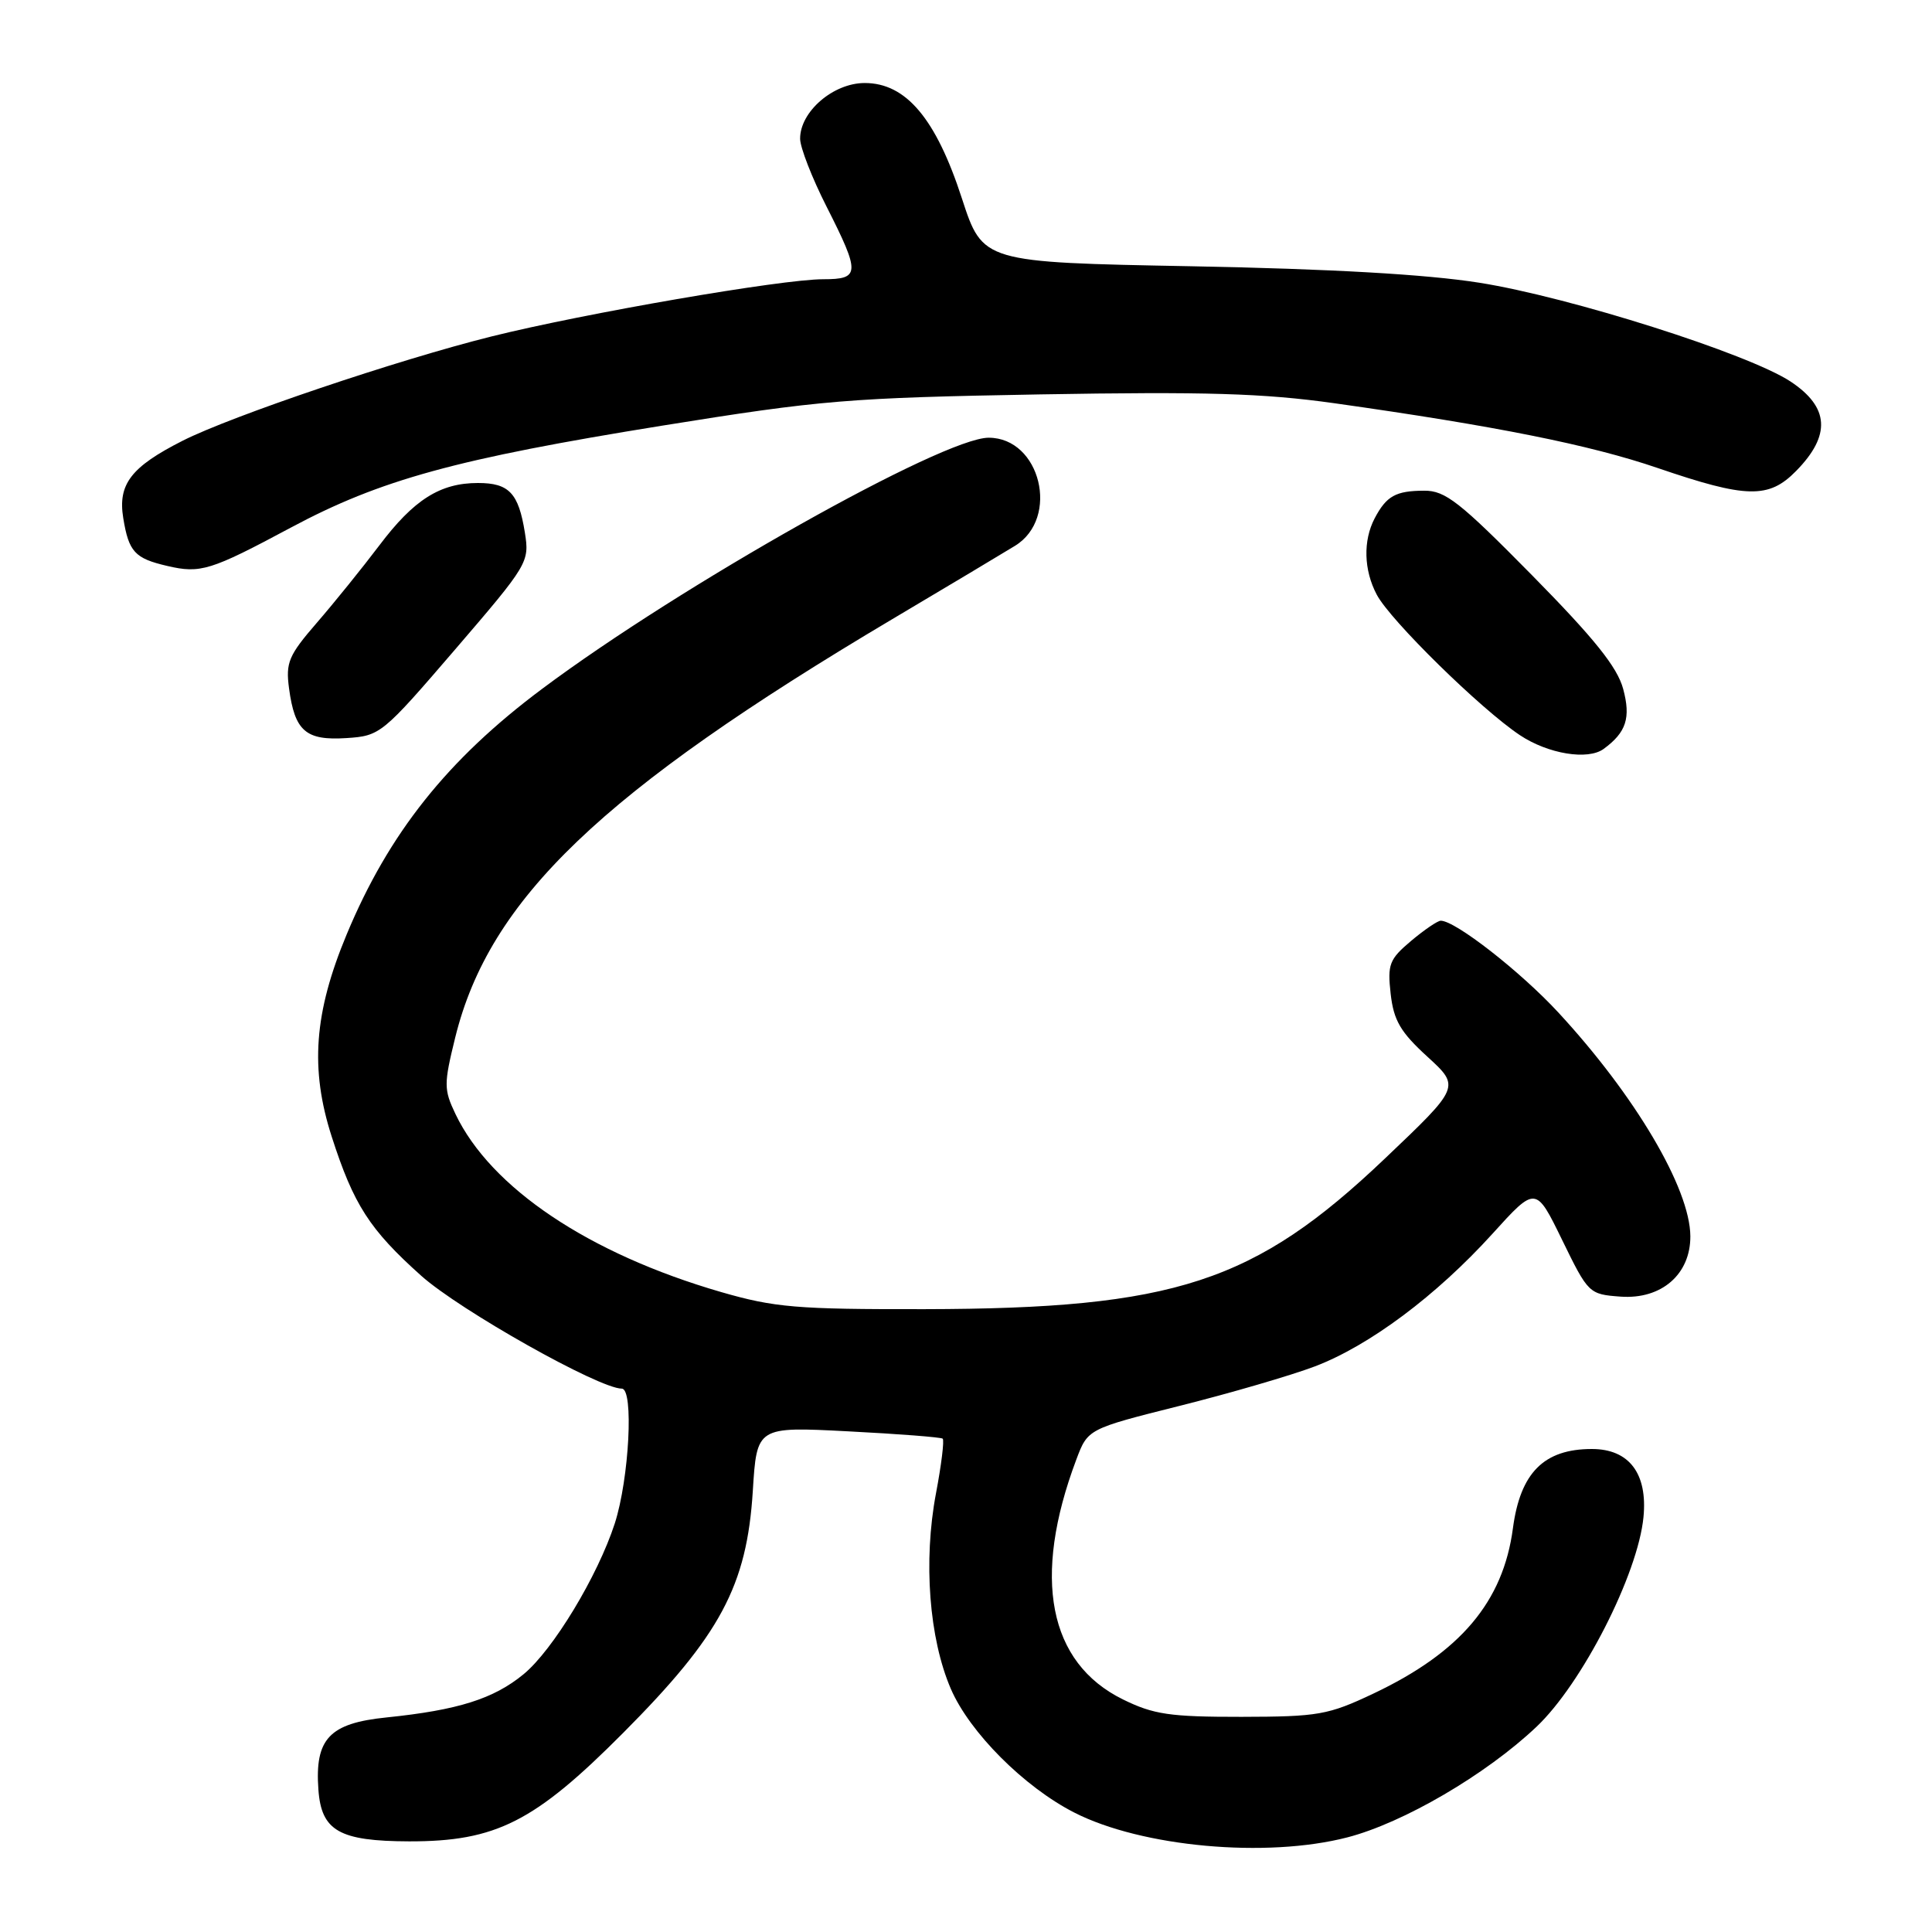 <?xml version="1.0" encoding="UTF-8" standalone="no"?>
<!DOCTYPE svg PUBLIC "-//W3C//DTD SVG 1.1//EN" "http://www.w3.org/Graphics/SVG/1.1/DTD/svg11.dtd" >
<svg xmlns="http://www.w3.org/2000/svg" xmlns:xlink="http://www.w3.org/1999/xlink" version="1.1" viewBox="0 0 256 256">
 <g >
 <path fill="currentColor"
d=" M 178.54 243.46 C 185.95 241.54 196.89 235.15 203.57 228.83 C 209.63 223.12 217.04 208.59 217.77 201.02 C 218.33 195.25 215.87 192.00 210.93 192.00 C 204.58 192.00 201.45 195.14 200.47 202.50 C 199.18 212.24 193.52 218.94 182.00 224.40 C 175.98 227.25 174.69 227.47 164.50 227.49 C 155.00 227.50 152.86 227.18 148.79 225.18 C 138.92 220.32 136.73 209.07 142.61 193.42 C 144.14 189.34 144.14 189.34 156.32 186.28 C 163.02 184.60 171.08 182.25 174.24 181.05 C 181.46 178.30 190.32 171.68 197.75 163.49 C 203.50 157.14 203.50 157.14 207.00 164.32 C 210.46 171.41 210.55 171.50 214.74 171.81 C 220.15 172.20 224.01 168.85 223.98 163.80 C 223.94 157.47 216.66 145.15 206.45 134.12 C 201.44 128.71 192.84 122.00 190.91 122.00 C 190.49 122.00 188.72 123.21 186.97 124.68 C 184.09 127.11 183.83 127.78 184.27 131.69 C 184.67 135.21 185.56 136.75 189.13 140.01 C 193.50 144.01 193.50 144.01 183.50 153.52 C 166.23 169.95 155.66 173.41 122.50 173.47 C 105.57 173.50 102.63 173.25 95.54 171.20 C 78.02 166.12 65.03 157.41 60.35 147.61 C 58.80 144.36 58.80 143.65 60.32 137.47 C 64.85 119.12 79.67 104.94 118.25 82.03 C 125.54 77.71 132.85 73.33 134.50 72.32 C 140.47 68.65 137.87 58.00 131.00 58.00 C 124.96 58.00 90.21 77.54 71.83 91.28 C 59.28 100.65 51.51 110.42 45.93 123.83 C 41.61 134.20 41.06 141.63 43.96 150.63 C 46.86 159.63 48.97 162.92 55.82 169.05 C 60.95 173.63 79.37 184.00 82.39 184.00 C 84.00 184.00 83.37 195.94 81.46 201.87 C 79.20 208.83 73.28 218.63 69.38 221.84 C 65.41 225.11 60.67 226.60 51.21 227.57 C 43.64 228.34 41.70 230.40 42.19 237.14 C 42.58 242.61 44.97 243.96 54.21 243.99 C 65.71 244.01 70.83 241.42 82.57 229.62 C 95.46 216.67 98.96 210.13 99.75 197.58 C 100.28 189.03 100.28 189.03 112.39 189.66 C 119.05 190.00 124.69 190.44 124.91 190.63 C 125.14 190.83 124.74 194.10 124.02 197.89 C 122.33 206.86 123.11 217.10 125.99 223.78 C 128.48 229.55 135.70 236.78 142.34 240.17 C 151.29 244.74 167.80 246.24 178.54 243.46 Z  M 212.50 99.23 C 215.49 97.04 216.11 95.12 215.08 91.29 C 214.30 88.39 211.27 84.62 202.99 76.21 C 193.43 66.51 191.51 65.00 188.72 65.02 C 184.94 65.03 183.71 65.72 182.15 68.68 C 180.60 71.64 180.70 75.54 182.43 78.80 C 184.21 82.19 196.21 93.96 201.39 97.41 C 205.13 99.90 210.41 100.77 212.50 99.23 Z  M 60.33 86.03 C 69.99 74.79 70.17 74.48 69.55 70.58 C 68.71 65.33 67.45 64.00 63.33 64.00 C 58.32 64.00 54.84 66.20 50.27 72.26 C 48.04 75.21 44.32 79.82 42.00 82.50 C 38.24 86.84 37.84 87.79 38.30 91.22 C 39.06 96.88 40.52 98.15 45.90 97.80 C 50.38 97.51 50.66 97.28 60.33 86.03 Z  M 38.50 69.93 C 50.42 63.55 60.46 60.80 87.75 56.40 C 108.87 53.00 112.46 52.71 137.81 52.26 C 159.74 51.88 167.41 52.11 176.81 53.43 C 198.21 56.45 210.69 58.95 219.64 62.01 C 231.42 66.04 234.37 66.11 237.99 62.41 C 242.64 57.68 242.40 53.95 237.25 50.55 C 231.67 46.87 207.98 39.35 196.00 37.46 C 188.99 36.35 176.31 35.63 157.86 35.28 C 130.22 34.76 130.22 34.76 127.46 26.30 C 124.02 15.71 120.05 11.00 114.58 11.00 C 110.40 11.00 105.99 14.81 106.02 18.40 C 106.03 19.55 107.60 23.59 109.52 27.37 C 114.01 36.23 113.97 37.00 109.08 37.00 C 103.58 37.00 77.52 41.50 65.13 44.58 C 52.70 47.68 30.67 55.12 24.18 58.41 C 17.36 61.87 15.60 64.16 16.33 68.64 C 17.06 73.12 17.85 73.99 22.16 74.99 C 26.56 76.02 27.89 75.61 38.50 69.93 Z "/>
</g>
</svg>